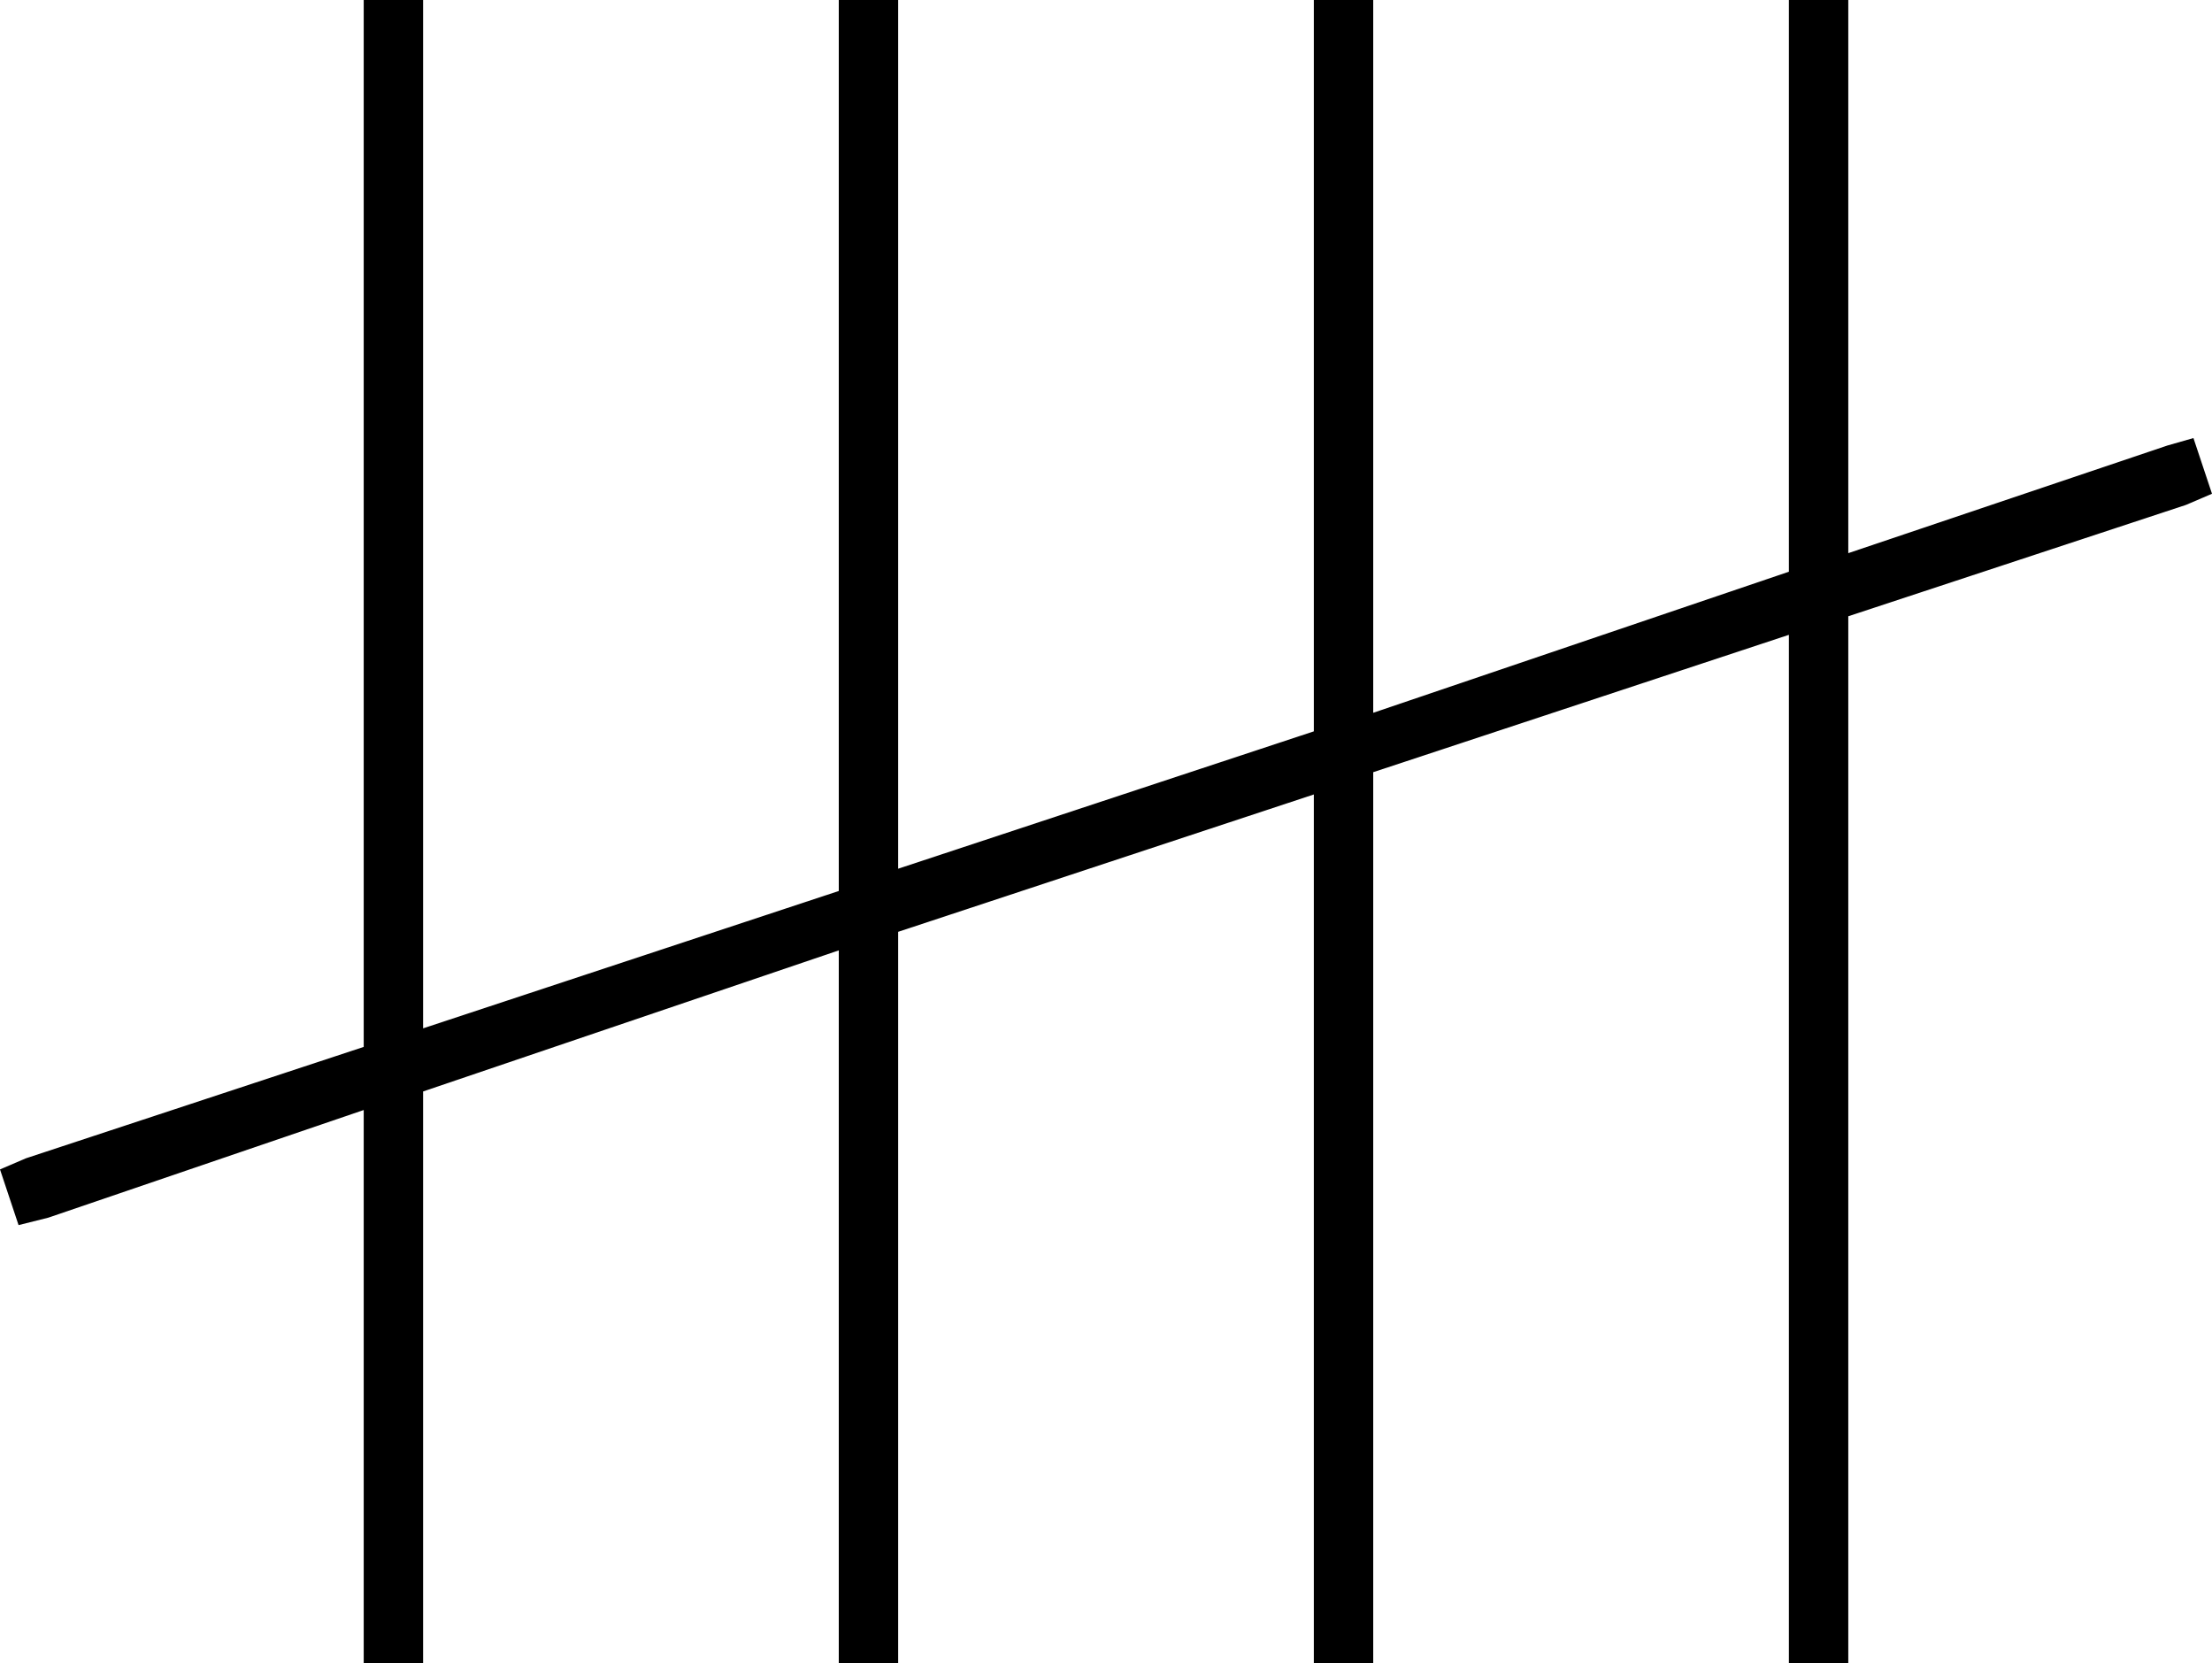 <svg xmlns="http://www.w3.org/2000/svg" viewBox="0 0 596 448">
  <path d="M 114 0 L 114 8 L 114 0 L 114 8 L 114 277 L 114 277 L 226 240 L 226 240 L 226 8 L 226 8 L 226 0 L 226 0 L 242 0 L 242 0 L 242 8 L 242 8 L 242 234 L 242 234 L 354 197 L 354 197 L 354 8 L 354 8 L 354 0 L 354 0 L 370 0 L 370 0 L 370 8 L 370 8 L 370 192 L 370 192 L 482 154 L 482 154 L 482 8 L 482 8 L 482 0 L 482 0 L 498 0 L 498 0 L 498 8 L 498 8 L 498 149 L 498 149 L 584 120 L 584 120 L 591 118 L 591 118 L 596 133 L 596 133 L 589 136 L 589 136 L 498 166 L 498 166 L 498 440 L 498 440 L 498 448 L 498 448 L 482 448 L 482 448 L 482 440 L 482 440 L 482 171 L 482 171 L 370 208 L 370 208 L 370 440 L 370 440 L 370 448 L 370 448 L 354 448 L 354 448 L 354 440 L 354 440 L 354 214 L 354 214 L 242 251 L 242 251 L 242 440 L 242 440 L 242 448 L 242 448 L 226 448 L 226 448 L 226 440 L 226 440 L 226 256 L 226 256 L 114 294 L 114 294 L 114 440 L 114 440 L 114 448 L 114 448 L 98 448 L 98 448 L 98 440 L 98 440 L 98 299 L 98 299 L 13 328 L 13 328 L 5 330 L 5 330 L 0 315 L 0 315 L 7 312 L 7 312 L 98 282 L 98 282 L 98 8 L 98 8 L 98 0 L 98 0 L 114 0 L 114 0 Z" />
</svg>